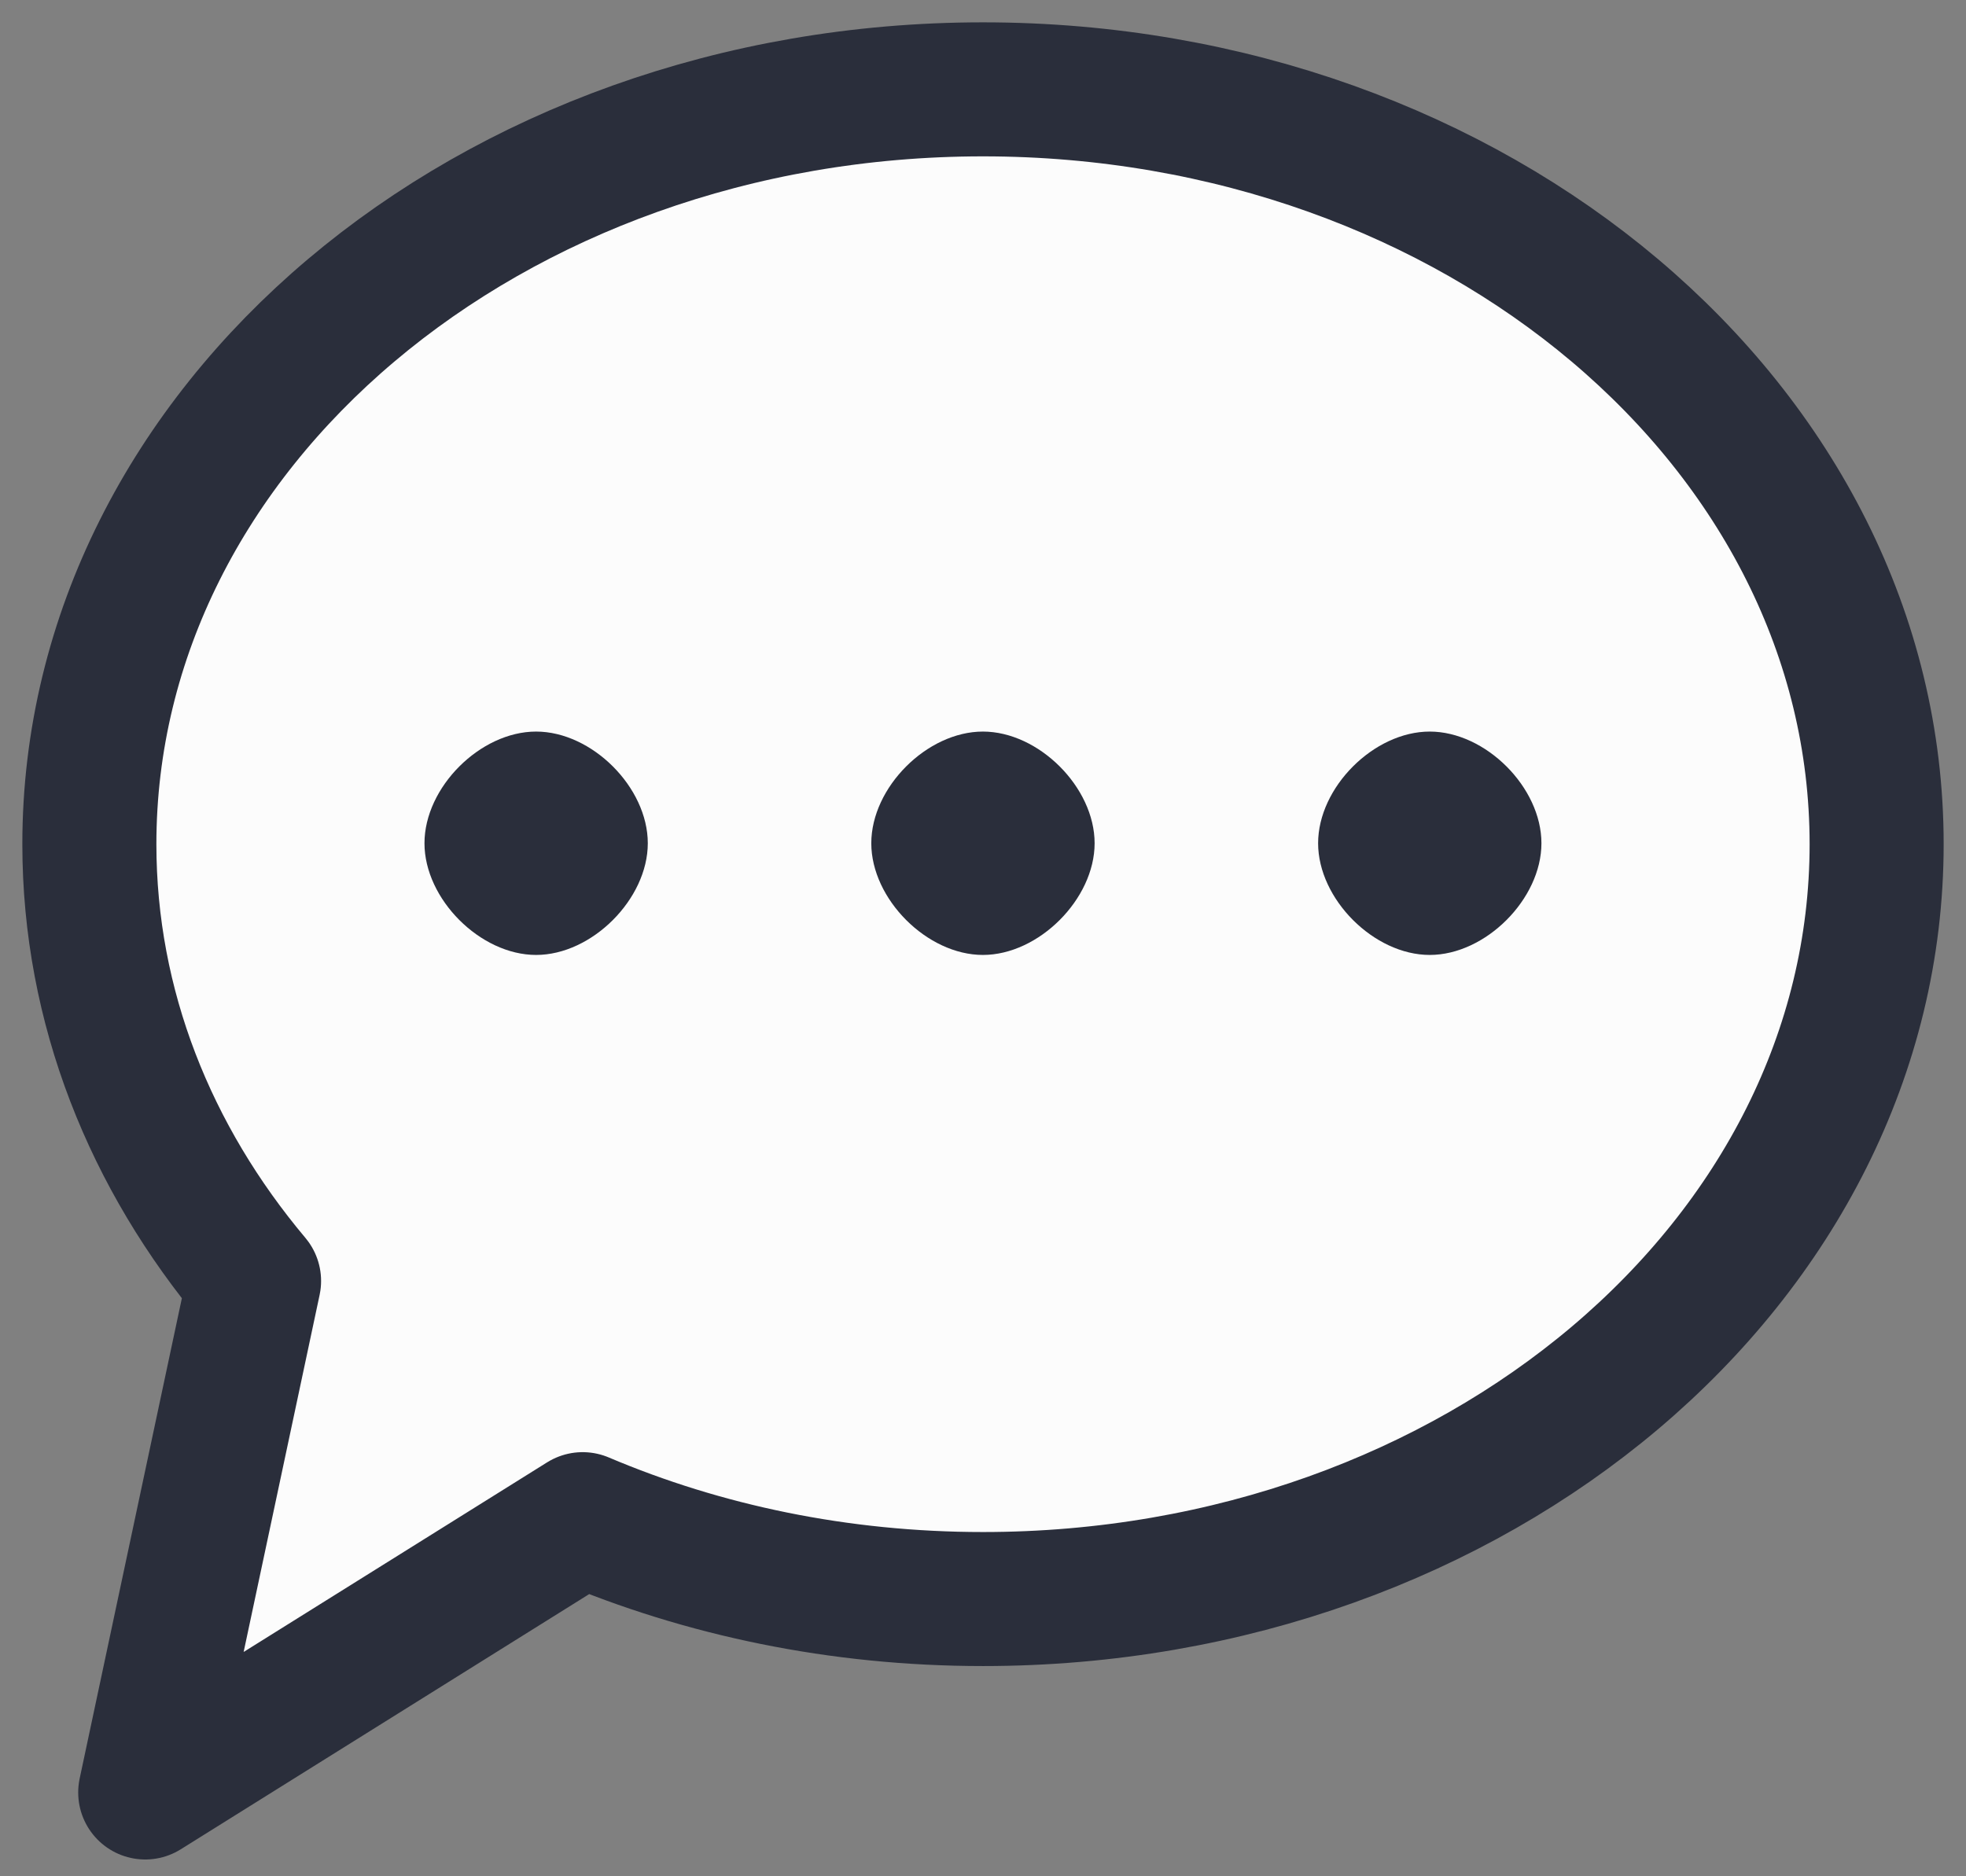 <svg width="22" height="21" viewBox="0 0 22 21" fill="none" xmlns="http://www.w3.org/2000/svg">
<rect x="0" y="0" width="22" height="21" fill="#808080" stroke="none"/>
<path fill-rule="evenodd" clip-rule="evenodd" d="M11 17.897C16.523 17.897 21 14.114 21 9.448C21 4.782 16.523 1 11 1C5.477 1 1 4.782 1 9.448C1 11.27 1.683 12.957 2.843 14.337L1.625 20.062L6.52 17.003C7.868 17.575 9.389 17.897 11 17.897Z" fill="#fcfcfc" stroke="#2A2E3B" stroke-width="1.5" stroke-linecap="round" stroke-linejoin="round"/>
<path fill-rule="evenodd" clip-rule="evenodd" d="M10.999 10.688C11.624 10.688 12.249 10.062 12.249 9.438C12.249 8.812 11.624 8.188 10.999 8.188C10.374 8.188 9.75 8.812 9.75 9.438C9.75 10.062 10.374 10.688 10.999 10.688ZM5.999 10.688C6.624 10.688 7.249 10.062 7.249 9.438C7.249 8.812 6.624 8.188 5.999 8.188C5.374 8.188 4.75 8.812 4.75 9.438C4.75 10.062 5.374 10.688 5.999 10.688ZM15.999 10.688C16.624 10.688 17.249 10.062 17.249 9.438C17.249 8.812 16.624 8.188 15.999 8.188C15.374 8.188 14.75 8.812 14.75 9.438C14.75 10.062 15.374 10.688 15.999 10.688Z" fill="#2A2E3B"/>
</svg>
